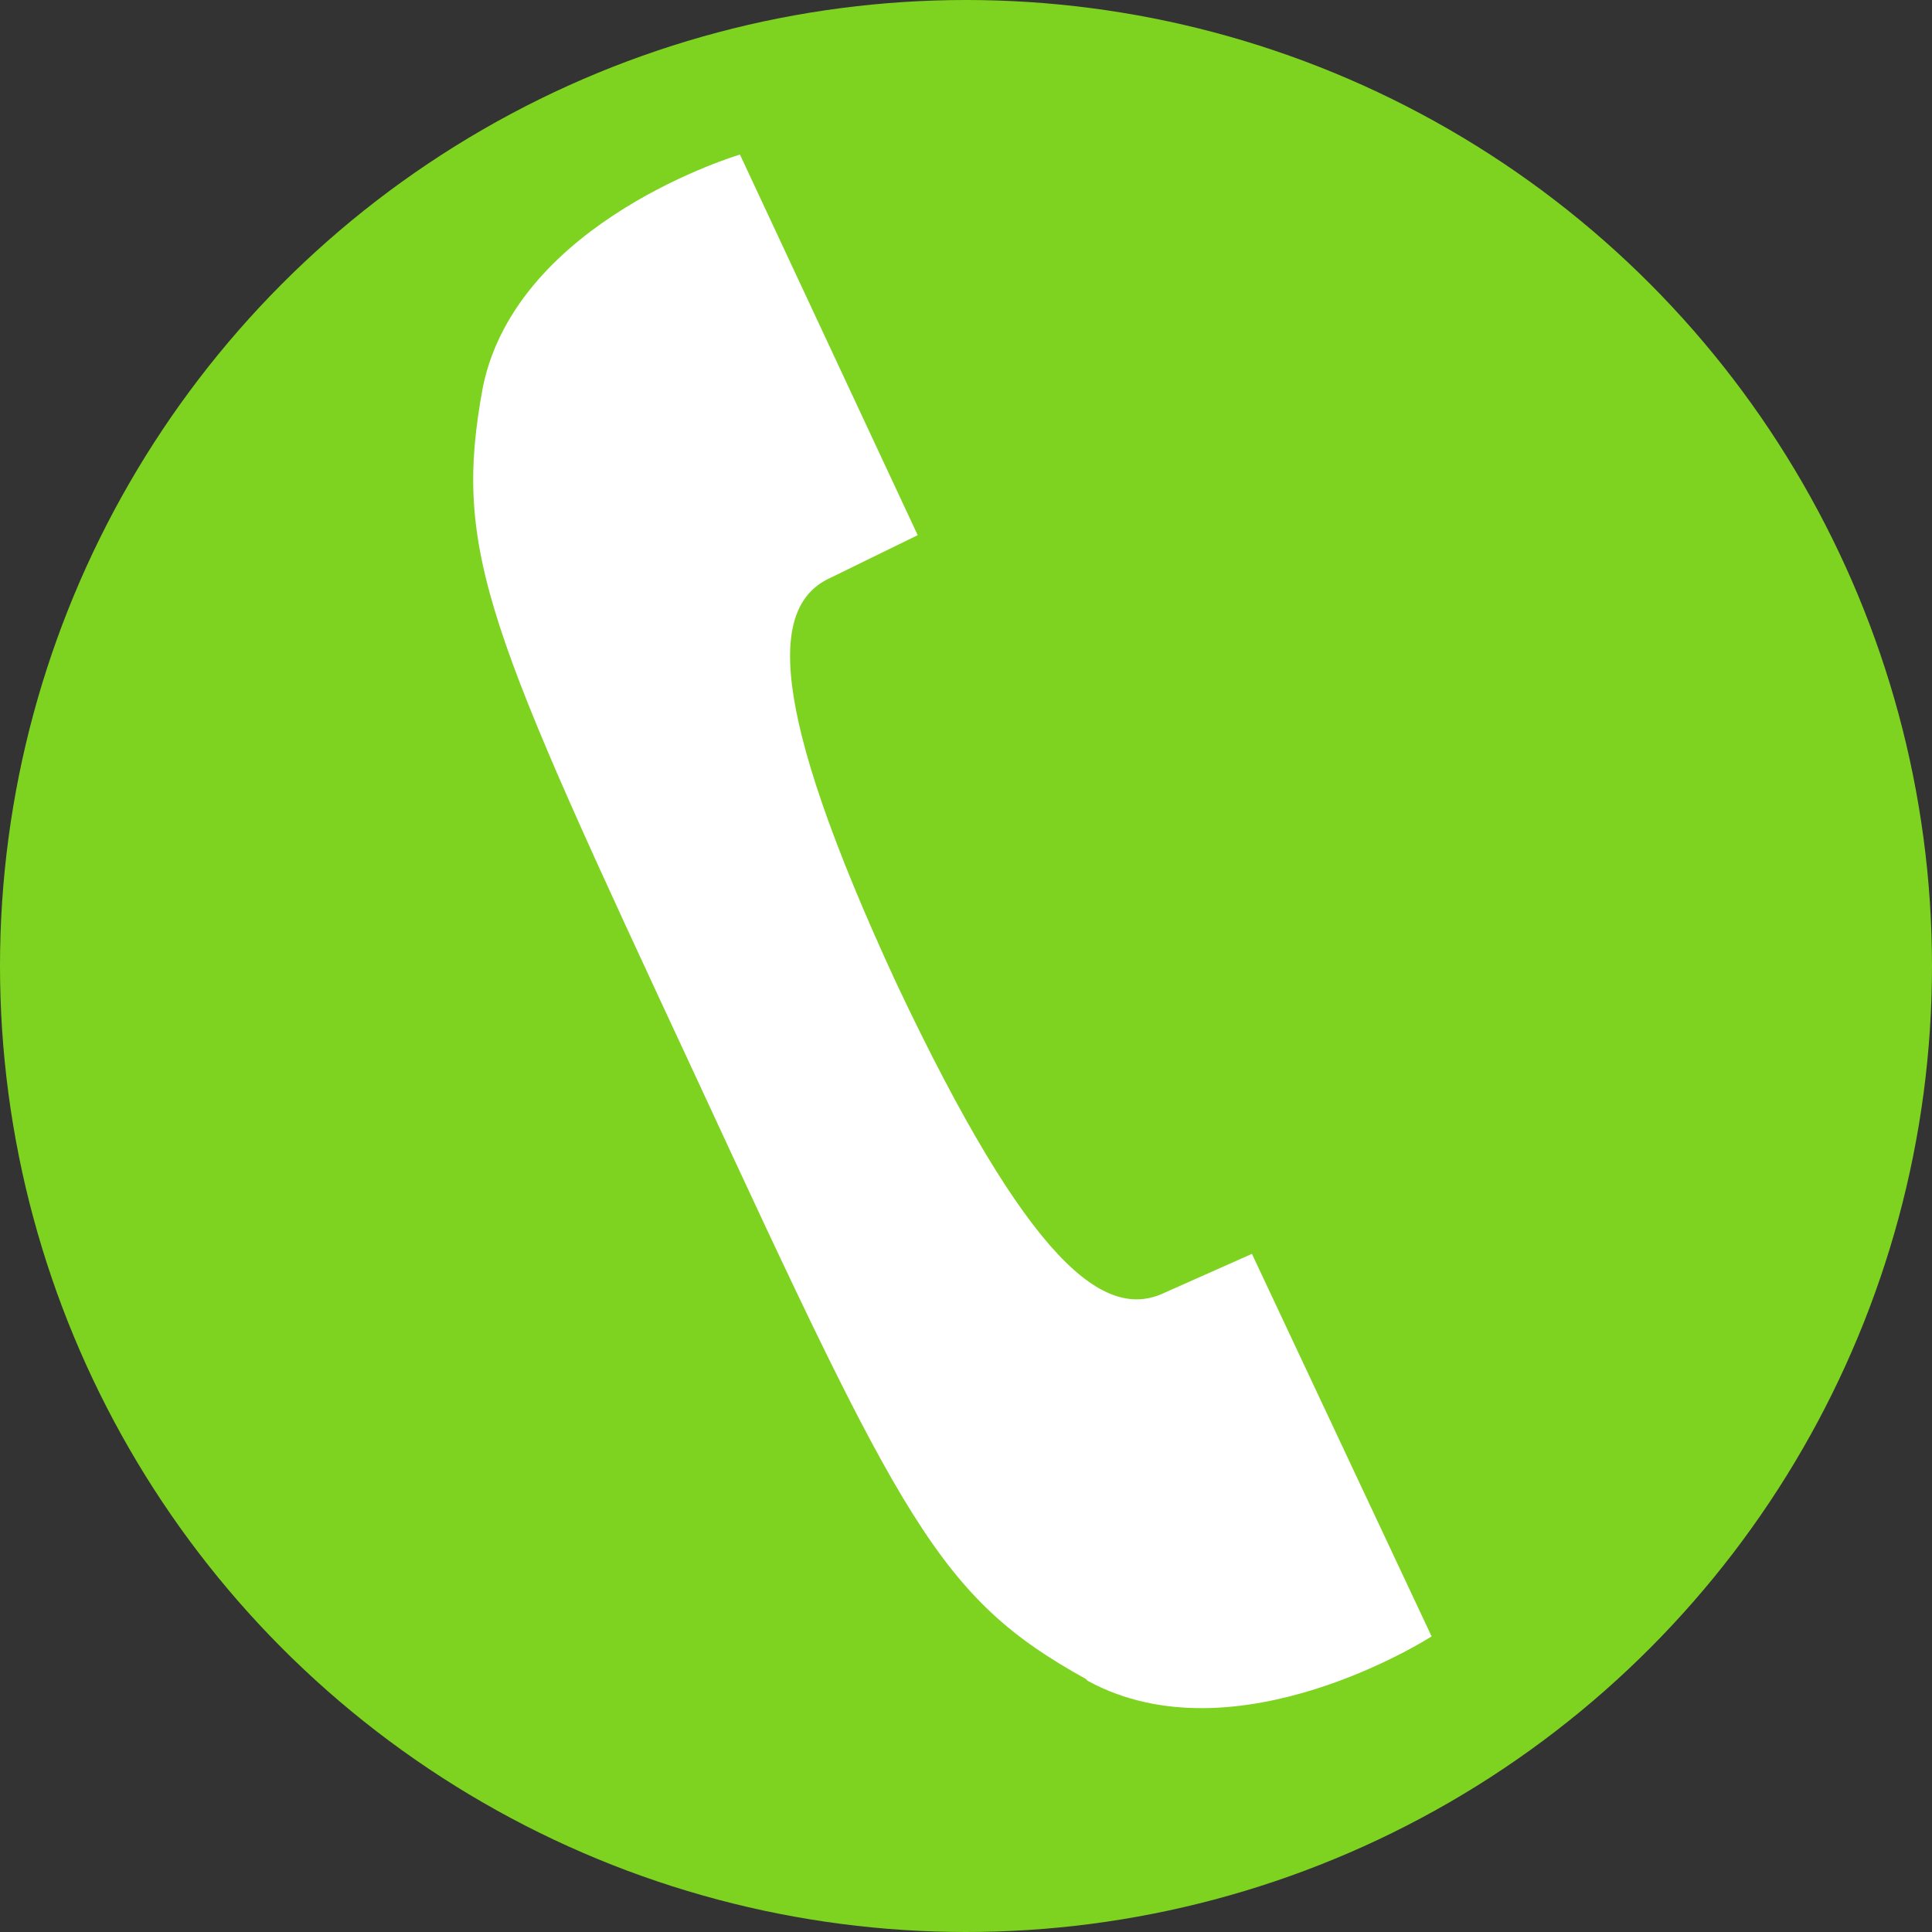 <svg width="100" height="100" viewBox="0 0 100 100" xmlns="http://www.w3.org/2000/svg">
	<rect x="0" y="0" width="100" height="100" fill="#333333" stroke="none"/>
	<circle fill="#7ED321" cx="50" cy="50" r="50"/>
	<path d="M56.3 87c7.7 4.2 17.8-2.3 17.8-2.3l-9.3-19.8-4.5 2c-3.1 1.5-7-1.4-13.9-16-6.8-14.7-6.5-19.6-3.4-21l4.5-2.2L38.3 8S26.8 11.4 25 20c-1.6 8.6.2 12.5 11 35.7 10.7 23.1 12.6 27 20.2 31.2z" fill="#FFF"/>
</svg>
